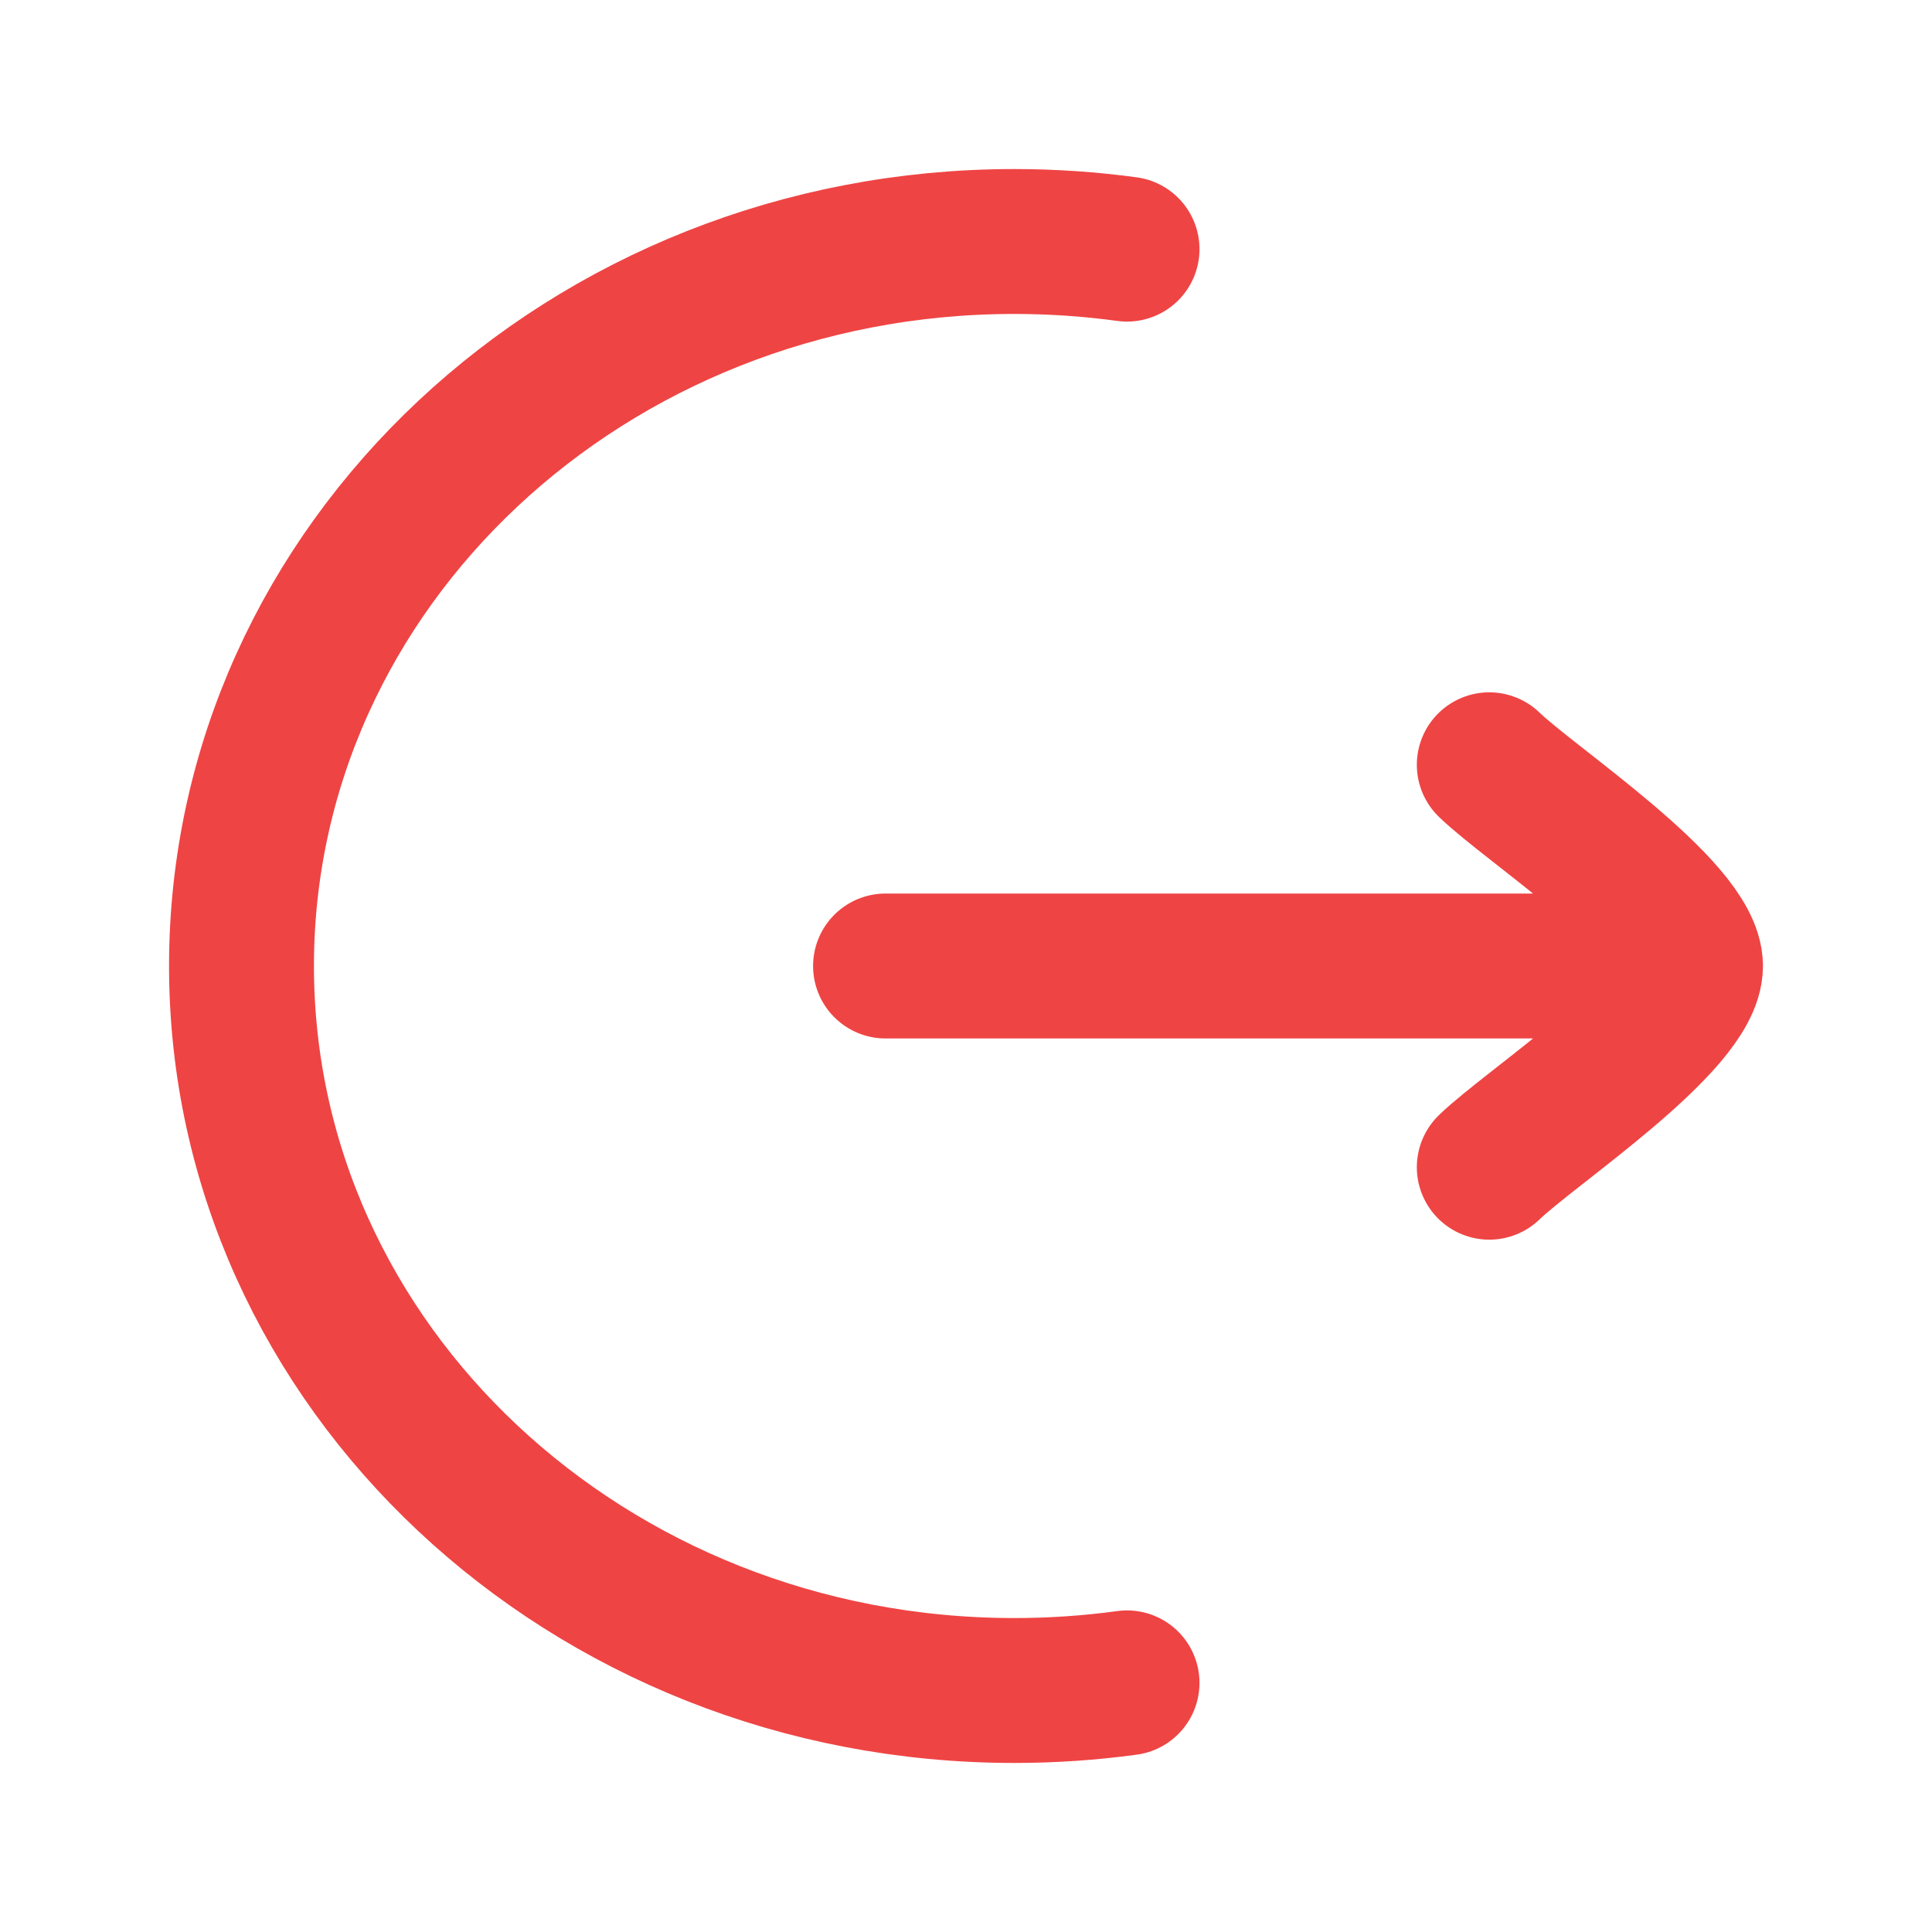 <svg width="20" height="20" viewBox="0 0 20 20" fill="none" xmlns="http://www.w3.org/2000/svg">
<path d="M11.667 2.579C11.286 2.527 10.896 2.5 10.5 2.5C6.082 2.5 2.5 5.858 2.5 10C2.5 14.142 6.082 17.5 10.5 17.5C10.896 17.5 11.286 17.473 11.667 17.421" stroke="#EF4444" stroke-width="1.5" stroke-linecap="round"/>
<path d="M17.5 10H9.167M17.5 10C17.5 9.417 15.838 8.326 15.417 7.917M17.5 10C17.5 10.584 15.838 11.674 15.417 12.083" stroke="#EF4444" stroke-width="1.5" stroke-linecap="round" stroke-linejoin="round"/>
</svg>
